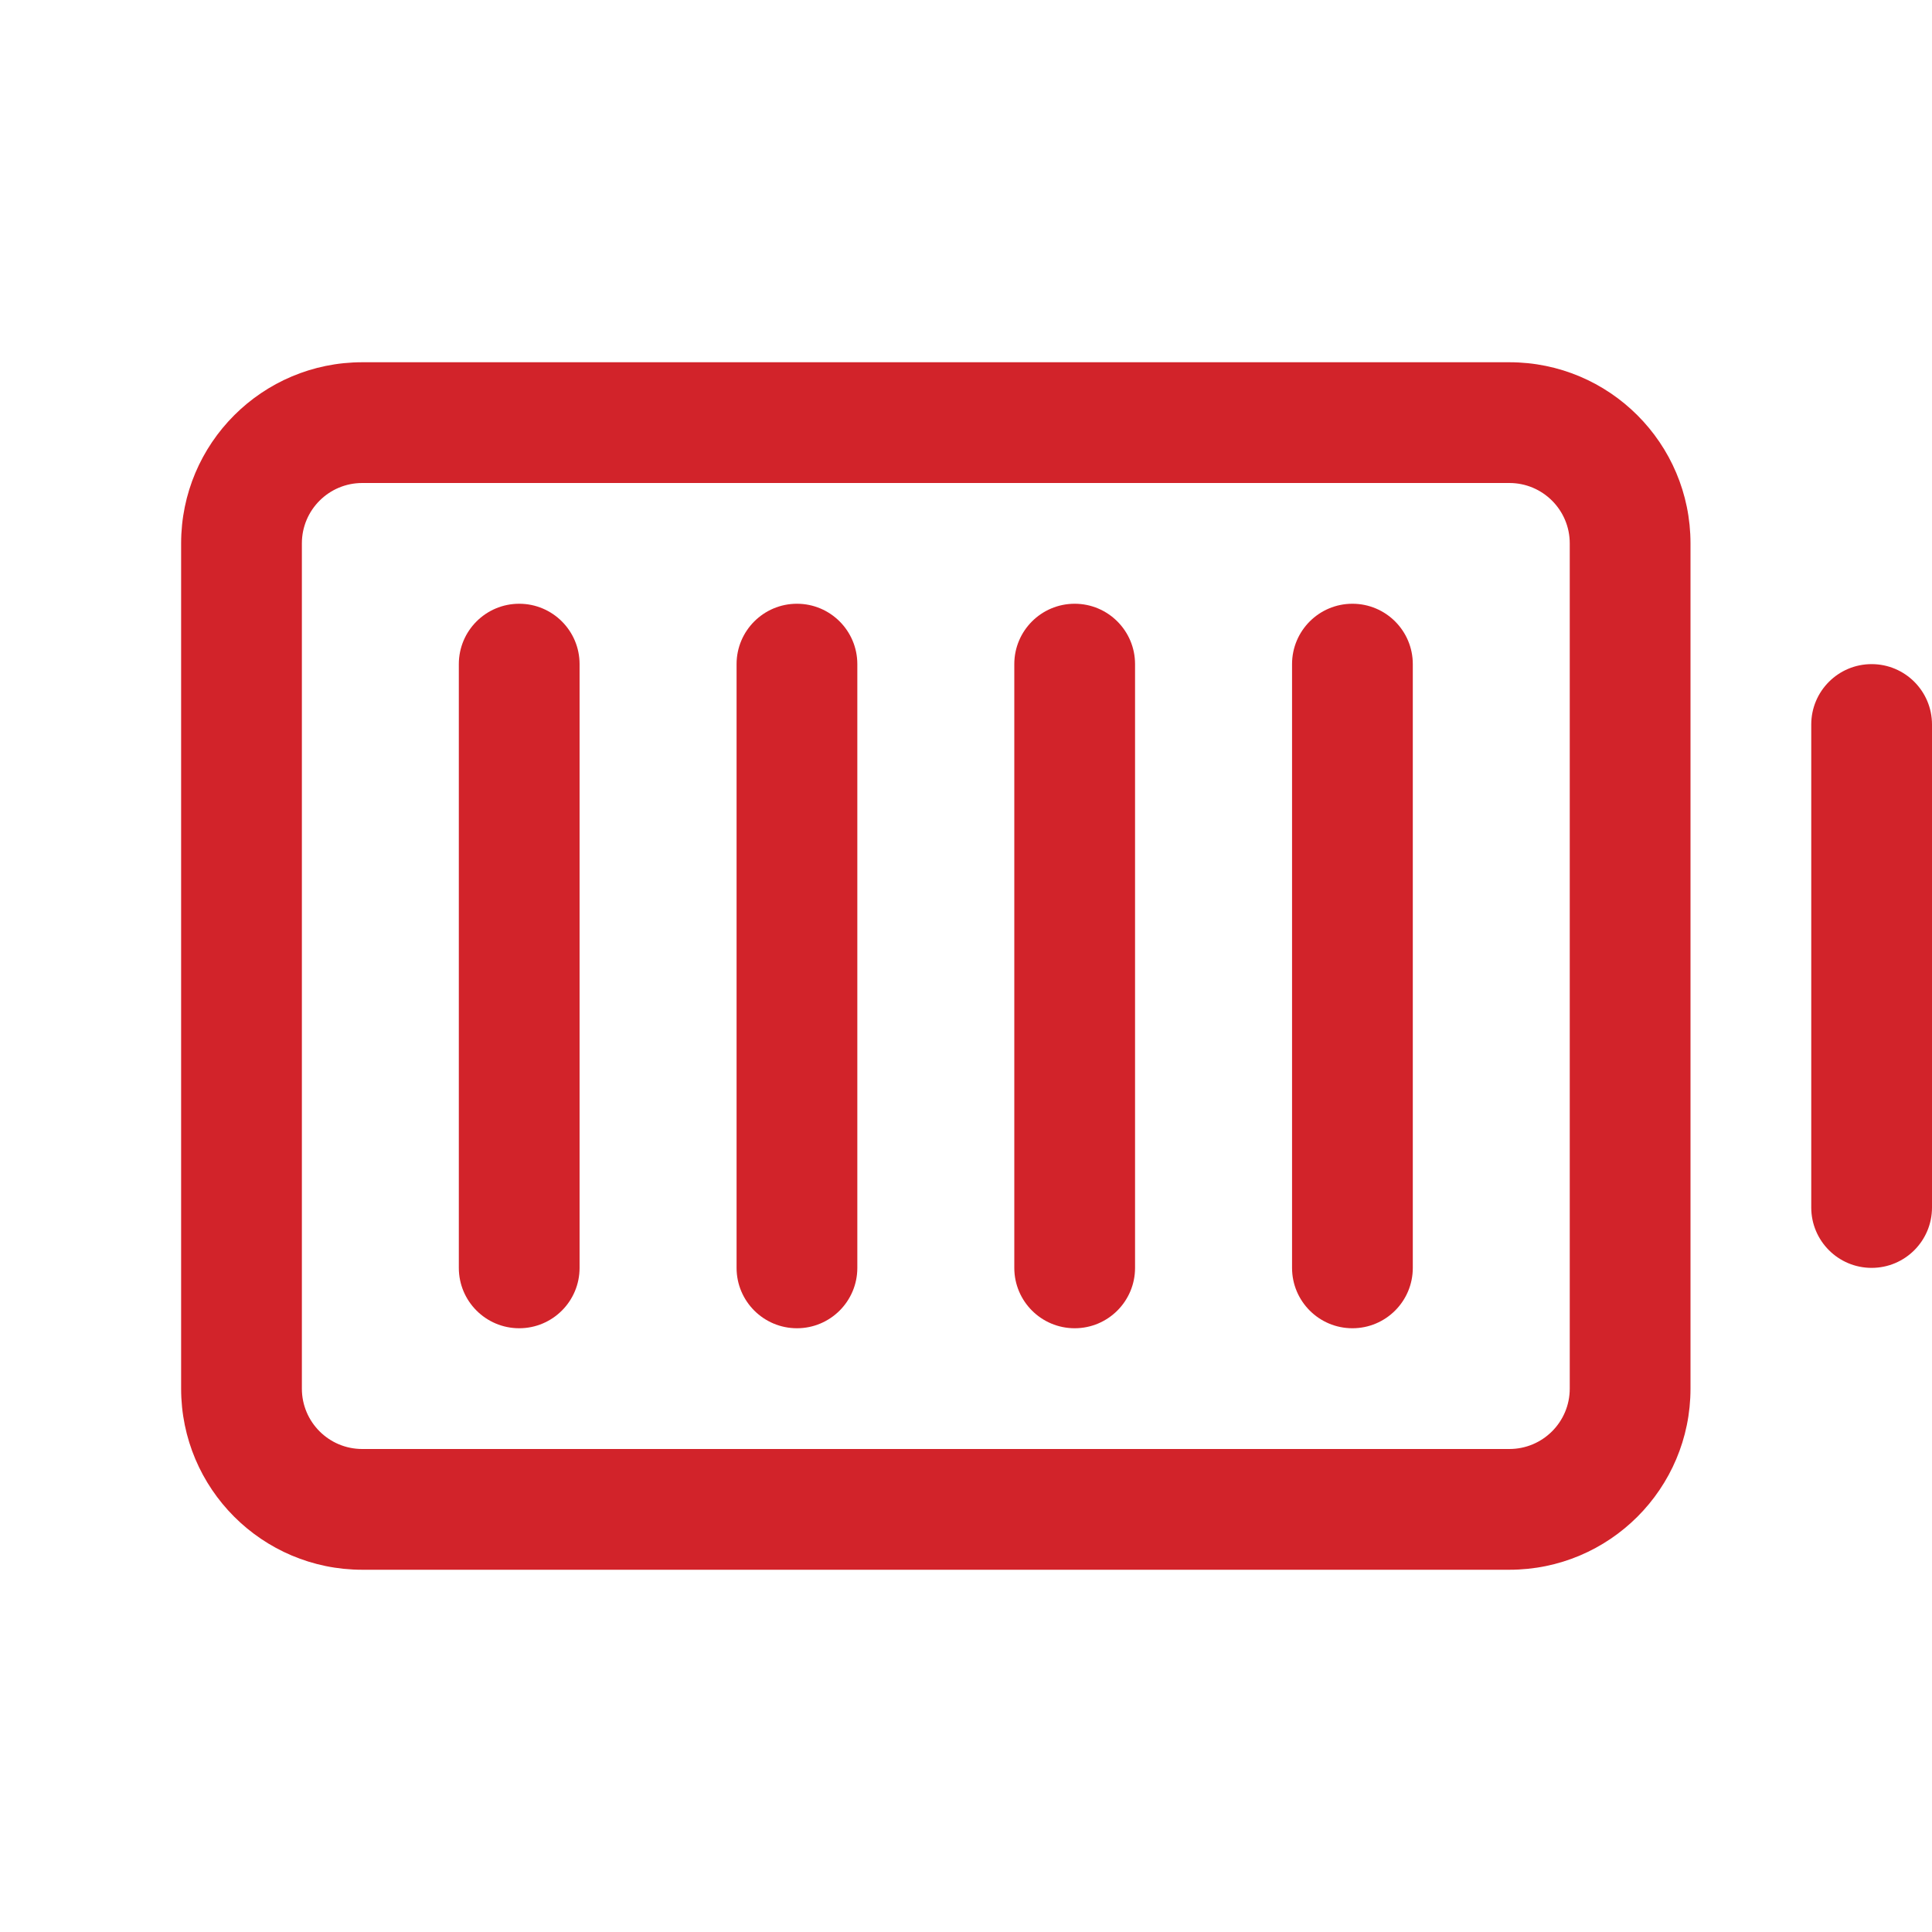 <svg width="84" height="84" viewBox="0 0 84 84" fill="none" xmlns="http://www.w3.org/2000/svg">
<path fill-rule="evenodd" clip-rule="evenodd" d="M81.375 28.875C82.825 28.875 84 30.05 84 31.5V52.5C84 53.95 82.825 55.125 81.375 55.125C79.925 55.125 78.75 53.95 78.75 52.5V31.5C78.75 30.05 79.925 28.875 81.375 28.875Z" fill="#D2232A"/>
<path fill-rule="evenodd" clip-rule="evenodd" d="M68.25 23.625C68.25 22.175 67.075 21 65.625 21L15.75 21C14.3 21 13.125 22.175 13.125 23.625V60.375C13.125 61.825 14.3 63 15.75 63H65.625C67.075 63 68.25 61.825 68.25 60.375V23.625ZM65.625 15.75C69.974 15.75 73.5 19.276 73.5 23.625V60.375C73.5 64.724 69.974 68.25 65.625 68.25H15.75C11.401 68.25 7.875 64.724 7.875 60.375V23.625C7.875 19.276 11.401 15.75 15.75 15.75L65.625 15.75Z" fill="#D2232A"/>
<path fill-rule="evenodd" clip-rule="evenodd" d="M46.725 26.25C48.174 26.25 49.35 27.425 49.35 28.875V55.125C49.35 56.575 48.174 57.75 46.725 57.75C45.275 57.75 44.1 56.575 44.1 55.125V28.875C44.1 27.425 45.275 26.25 46.725 26.25Z" fill="#D2232A"/>
<path fill-rule="evenodd" clip-rule="evenodd" d="M34.65 26.25C36.1 26.25 37.275 27.425 37.275 28.875V55.125C37.275 56.575 36.1 57.75 34.65 57.75C33.201 57.75 32.025 56.575 32.025 55.125V28.875C32.025 27.425 33.201 26.25 34.65 26.25Z" fill="#D2232A"/>
<path fill-rule="evenodd" clip-rule="evenodd" d="M22.574 26.25C24.024 26.25 25.199 27.425 25.199 28.875V55.125C25.199 56.575 24.024 57.75 22.574 57.75C21.125 57.75 19.949 56.575 19.949 55.125V28.875C19.949 27.425 21.125 26.25 22.574 26.25Z" fill="#D2232A"/>
<path fill-rule="evenodd" clip-rule="evenodd" d="M58.801 26.25C60.251 26.25 61.426 27.425 61.426 28.875V55.125C61.426 56.575 60.251 57.75 58.801 57.75C57.351 57.75 56.176 56.575 56.176 55.125V28.875C56.176 27.425 57.351 26.25 58.801 26.25Z" fill="#D2232A"/>
</svg>
